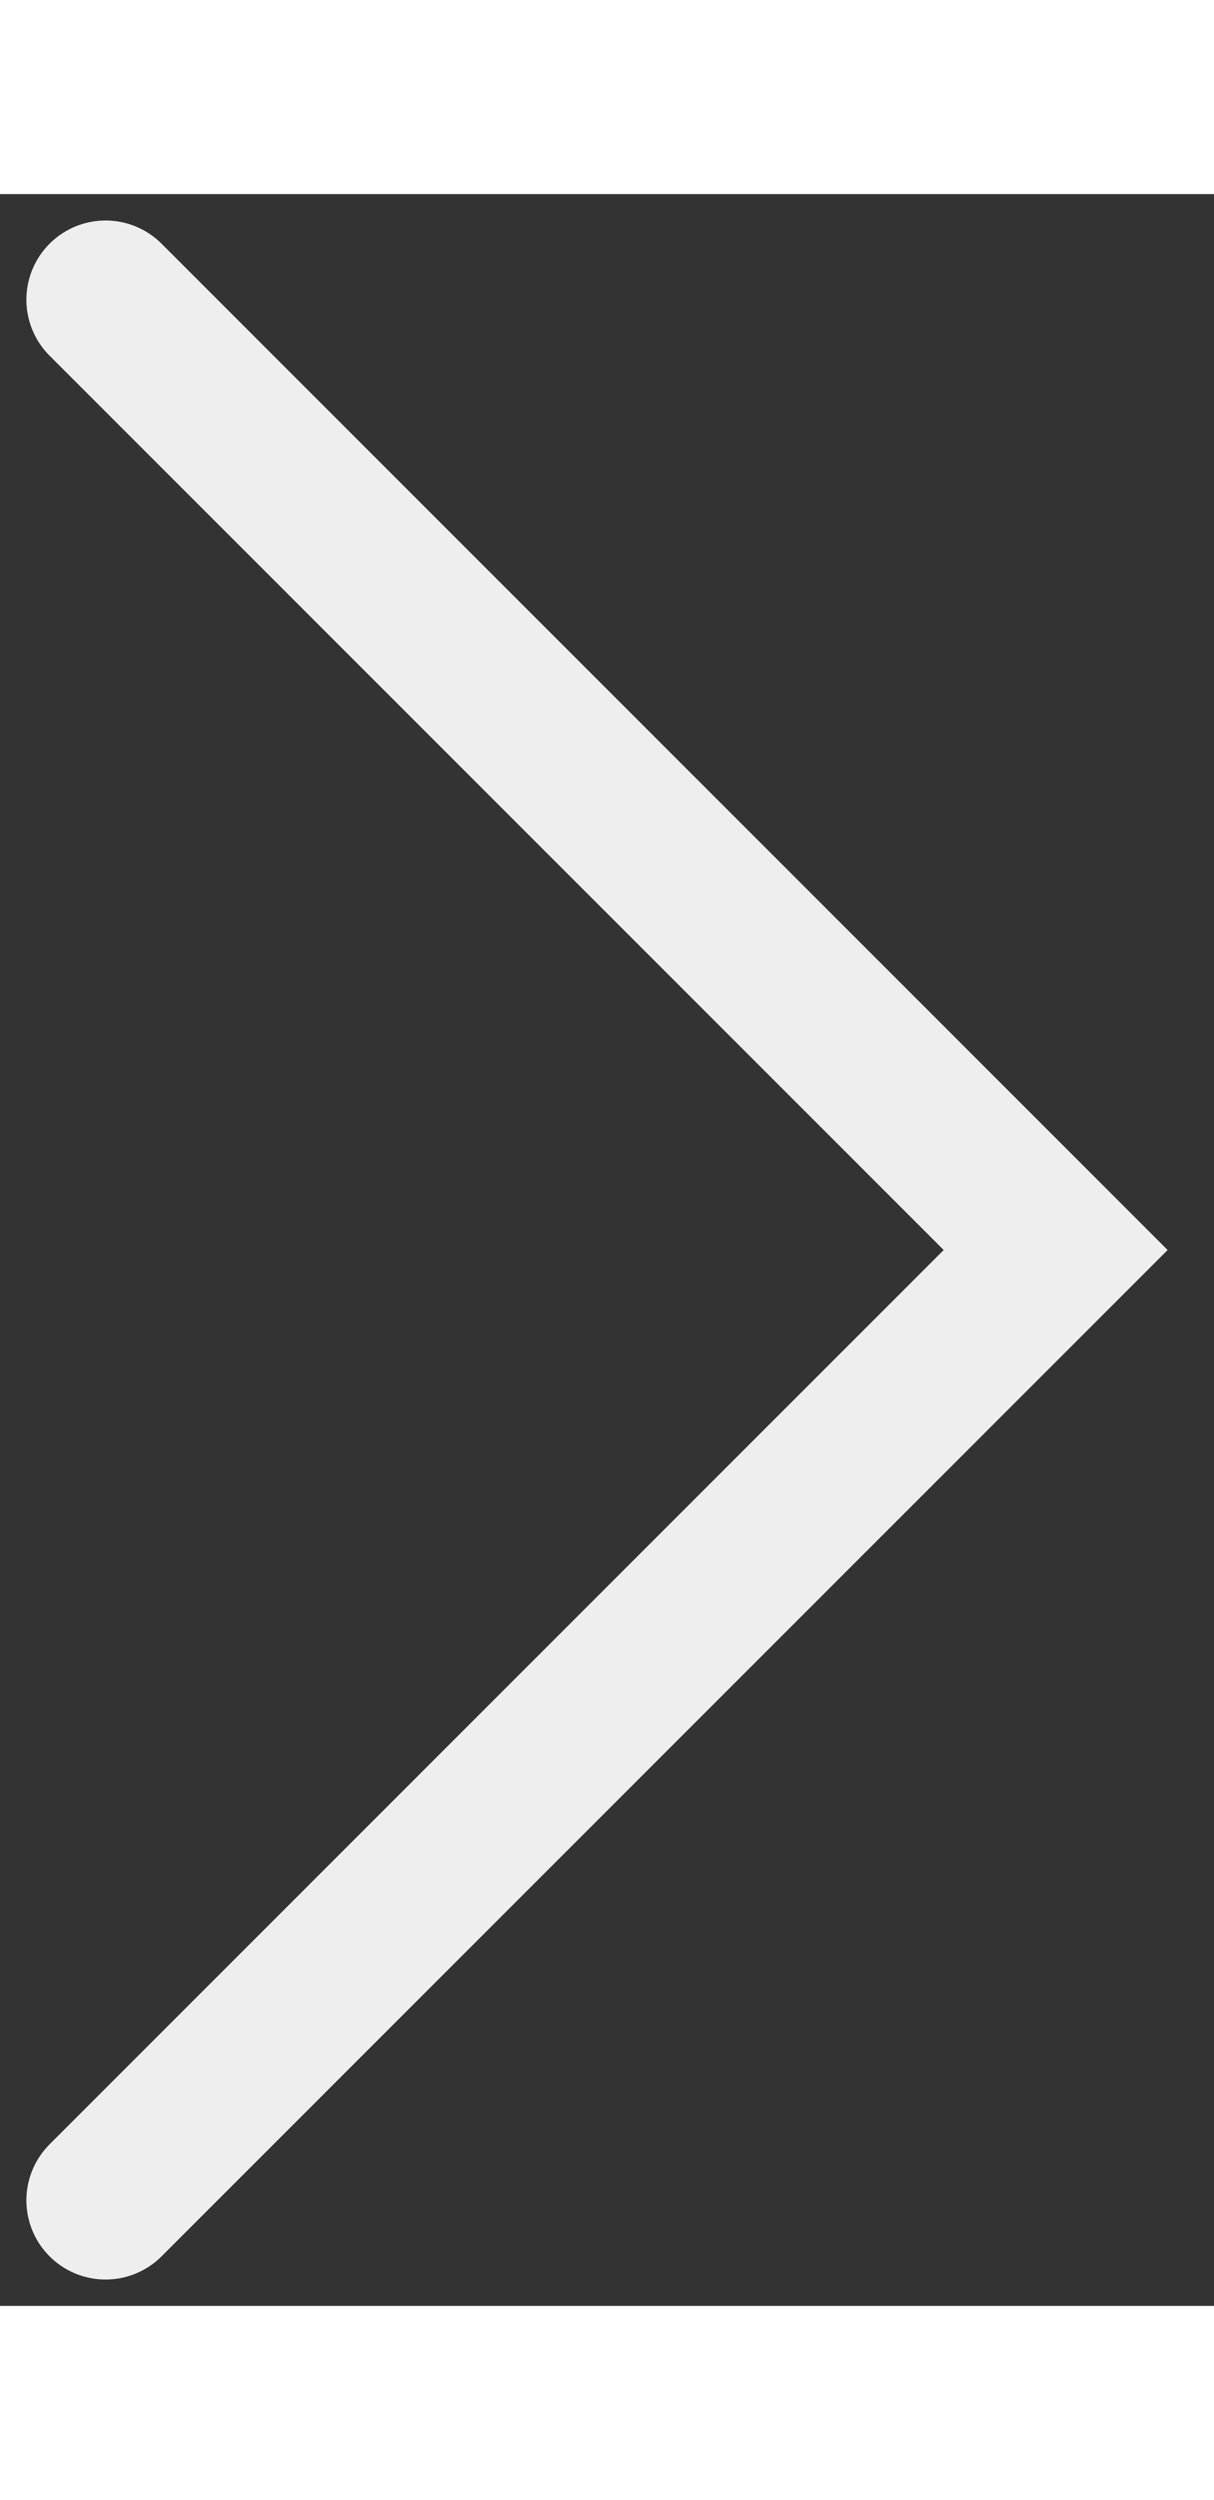 <svg width="17" height="35" viewBox="0 0 23 40" fill="none" xmlns="http://www.w3.org/2000/svg">
<rect x="0" y="0" width="23" height="40" fill="#333333" stroke="none"/>
<path d="M2 38L20 20L2 2" stroke="#EEEEEE" stroke-width="3" stroke-linecap="round"/>
</svg>

